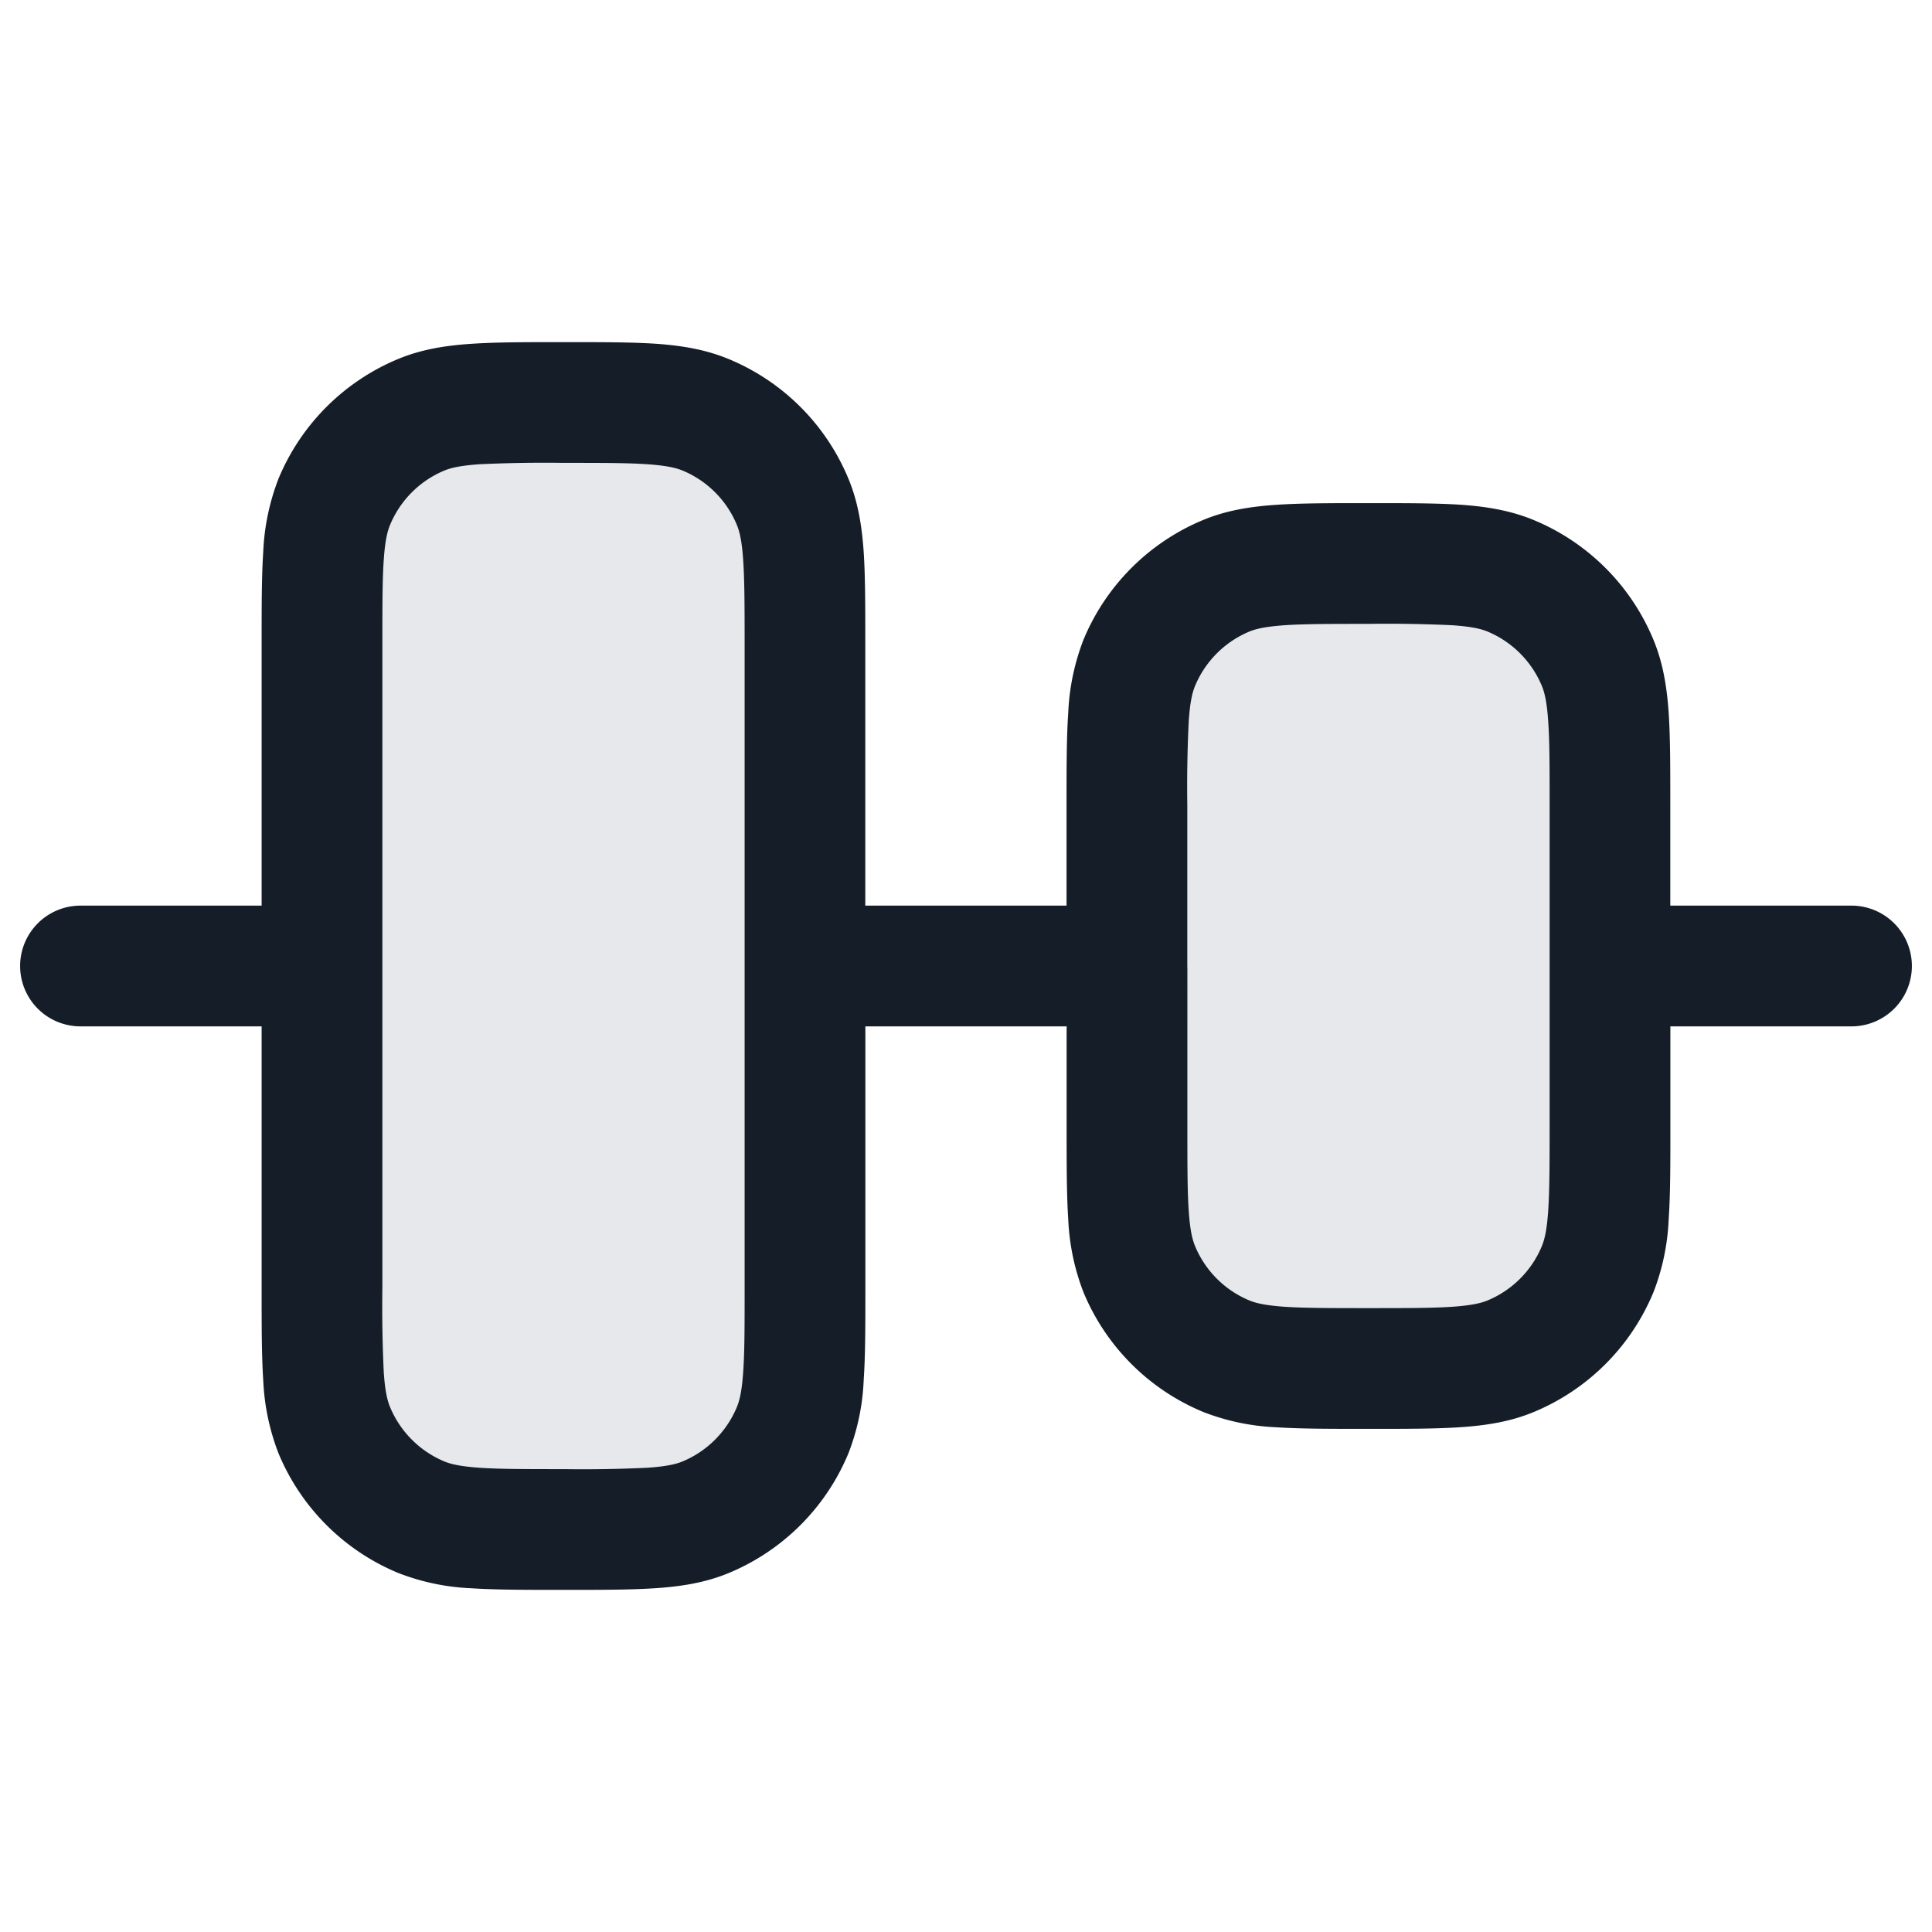 <svg xmlns="http://www.w3.org/2000/svg" viewBox="0 0 24 24"><path fill="#636F7E" opacity=".16" d="M5.234 18.848a2 2 0 0 1-1.082-1.083C4 17.398 4 16.932 4 16V8c0-.932 0-1.398.152-1.765a2 2 0 0 1 1.082-1.083C5.602 5 6.068 5 7 5c.93 0 1.397 0 1.765.152a2 2 0 0 1 1.082 1.083C10 6.602 10 7.068 10 8v8c0 .932 0 1.398-.153 1.765a2 2 0 0 1-1.082 1.083C8.397 19 7.931 19 7 19c-.932 0-1.398 0-1.766-.152Zm10-2a2 2 0 0 1-1.082-1.083C14 15.398 14 14.932 14 14v-4c0-.932 0-1.398.152-1.765a2 2 0 0 1 1.082-1.083C15.602 7 16.068 7 17 7c.93 0 1.397 0 1.766.152a2 2 0 0 1 1.082 1.083C20 8.602 20 9.068 20 10v4c0 .932 0 1.398-.153 1.765a2 2 0 0 1-1.082 1.083C18.397 17 17.931 17 17 17c-.932 0-1.398 0-1.766-.152Z"/><path fill="#151E28" d="M3.25 16.025V12.75H1a.75.75 0 0 1 0-1.5h2.25V7.975c0-.445 0-.816.02-1.12.013-.311.077-.617.189-.907a2.749 2.749 0 0 1 1.488-1.489c.29-.12.59-.167.907-.188.305-.021.676-.021 1.12-.021h.051c.444 0 .815 0 1.12.02.317.022.617.07.907.19a2.747 2.747 0 0 1 1.488 1.488c.12.29.167.59.189.907.02.304.02.675.02 1.12v3.275h2.5V9.975c0-.445 0-.816.021-1.12.013-.311.077-.617.189-.907a2.749 2.749 0 0 1 1.488-1.489c.29-.12.59-.167.907-.188.305-.021.676-.021 1.12-.021h.051c.444 0 .815 0 1.12.02.317.022.617.07.907.19a2.747 2.747 0 0 1 1.488 1.488c.12.29.167.59.189.907.02.304.02.675.02 1.12v1.275H23a.75.75 0 0 1 0 1.5h-2.25v1.275c0 .445 0 .816-.021 1.12a2.82 2.82 0 0 1-.189.907 2.749 2.749 0 0 1-1.488 1.489c-.29.12-.59.167-.907.188-.305.021-.676.021-1.12.021h-.051c-.444 0-.815 0-1.12-.02a2.82 2.82 0 0 1-.907-.19 2.747 2.747 0 0 1-1.488-1.488 2.846 2.846 0 0 1-.189-.907c-.02-.304-.02-.675-.02-1.12V12.75h-2.5v3.275c0 .445 0 .816-.021 1.12a2.82 2.82 0 0 1-.189.907 2.749 2.749 0 0 1-1.488 1.489c-.29.12-.59.167-.907.188-.305.021-.676.021-1.12.021h-.051c-.444 0-.815 0-1.12-.02a2.82 2.82 0 0 1-.907-.19 2.747 2.747 0 0 1-1.488-1.488 2.846 2.846 0 0 1-.189-.907c-.02-.304-.02-.675-.02-1.12ZM4.75 16c-.005.348.001.696.017 1.043.016.241.046.358.078.435.127.306.37.55.676.677.077.032.195.061.435.078.248.017.567.017 1.044.017.348.005.696-.001 1.043-.017.241-.017.358-.046.435-.078.306-.127.549-.371.676-.677.032-.077.062-.194.078-.435.018-.247.018-.567.018-1.043V8c0-.476-.001-.796-.018-1.043-.016-.241-.046-.358-.078-.435a1.246 1.246 0 0 0-.676-.677c-.077-.032-.195-.061-.435-.078C7.795 5.75 7.476 5.75 7 5.75c-.348-.005-.696.001-1.044.017-.24.017-.358.046-.435.078a1.25 1.25 0 0 0-.676.677c-.032.077-.062.194-.078.435-.017.247-.017.567-.017 1.043Zm10-3.983V14c0 .476 0 .796.017 1.043.016.241.046.358.078.435.127.307.37.55.676.677.077.032.194.061.435.078.248.017.567.017 1.044.017.476 0 .795 0 1.043-.017.24-.017.358-.046.435-.078.306-.127.55-.37.676-.677.032-.077.062-.194.078-.435.017-.247.018-.567.018-1.043v-4c0-.476 0-.796-.018-1.043-.016-.241-.046-.358-.078-.435a1.253 1.253 0 0 0-.676-.677c-.077-.032-.195-.061-.435-.078A17.265 17.265 0 0 0 17 7.75c-.477 0-.796 0-1.044.017-.24.017-.358.046-.435.078a1.253 1.253 0 0 0-.676.677c-.032.077-.062.194-.078.435-.017.347-.023.695-.018 1.043v2.017Z"/></svg>